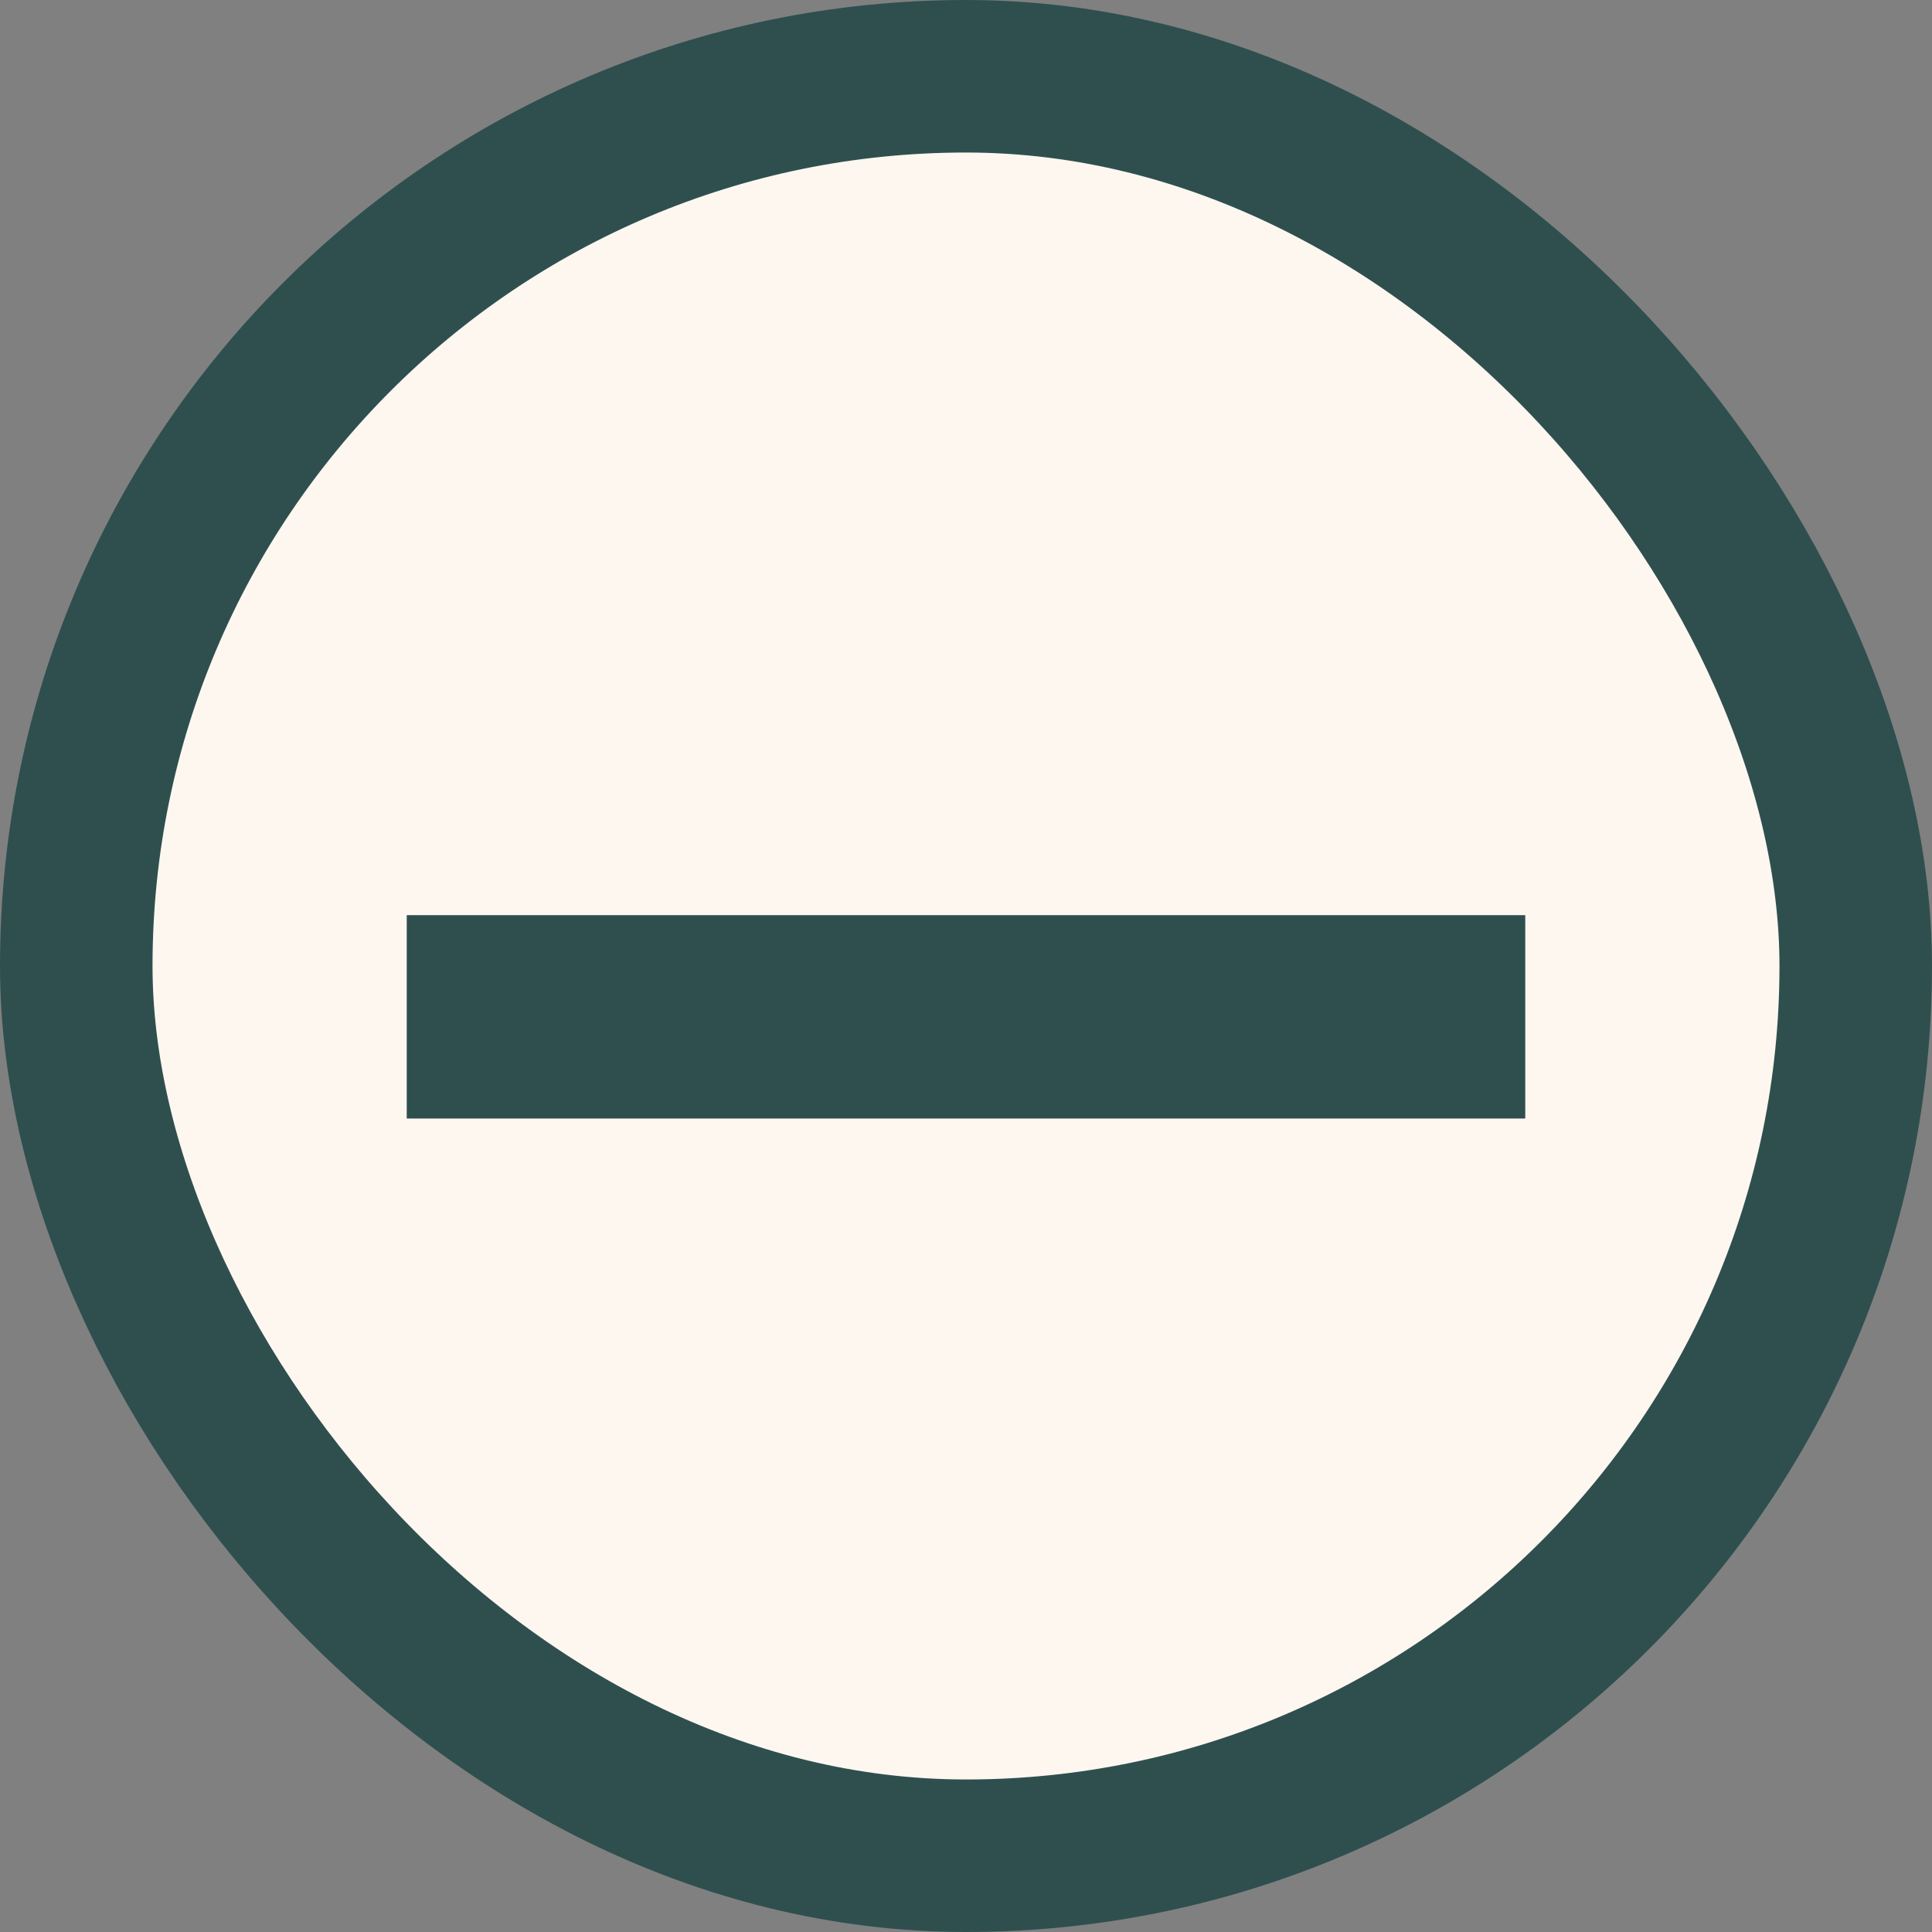 <svg width="19" height="19" viewBox="0 0 19 19" fill="none" xmlns="http://www.w3.org/2000/svg">
<rect x="0" y="0" width="19" height="19" fill="#808080" stroke="none"/>
<rect x="0.75" y="0.75" width="17.5" height="17.5" rx="8.75" fill="#FDF7F0"/>
<rect x="0.75" y="0.75" width="17.5" height="17.5" rx="8.75" stroke="#2F4F4F" stroke-width="1.5"/>
<path d="M4 11V9H15V11H4Z" fill="#2F4F4F"/>
</svg>
